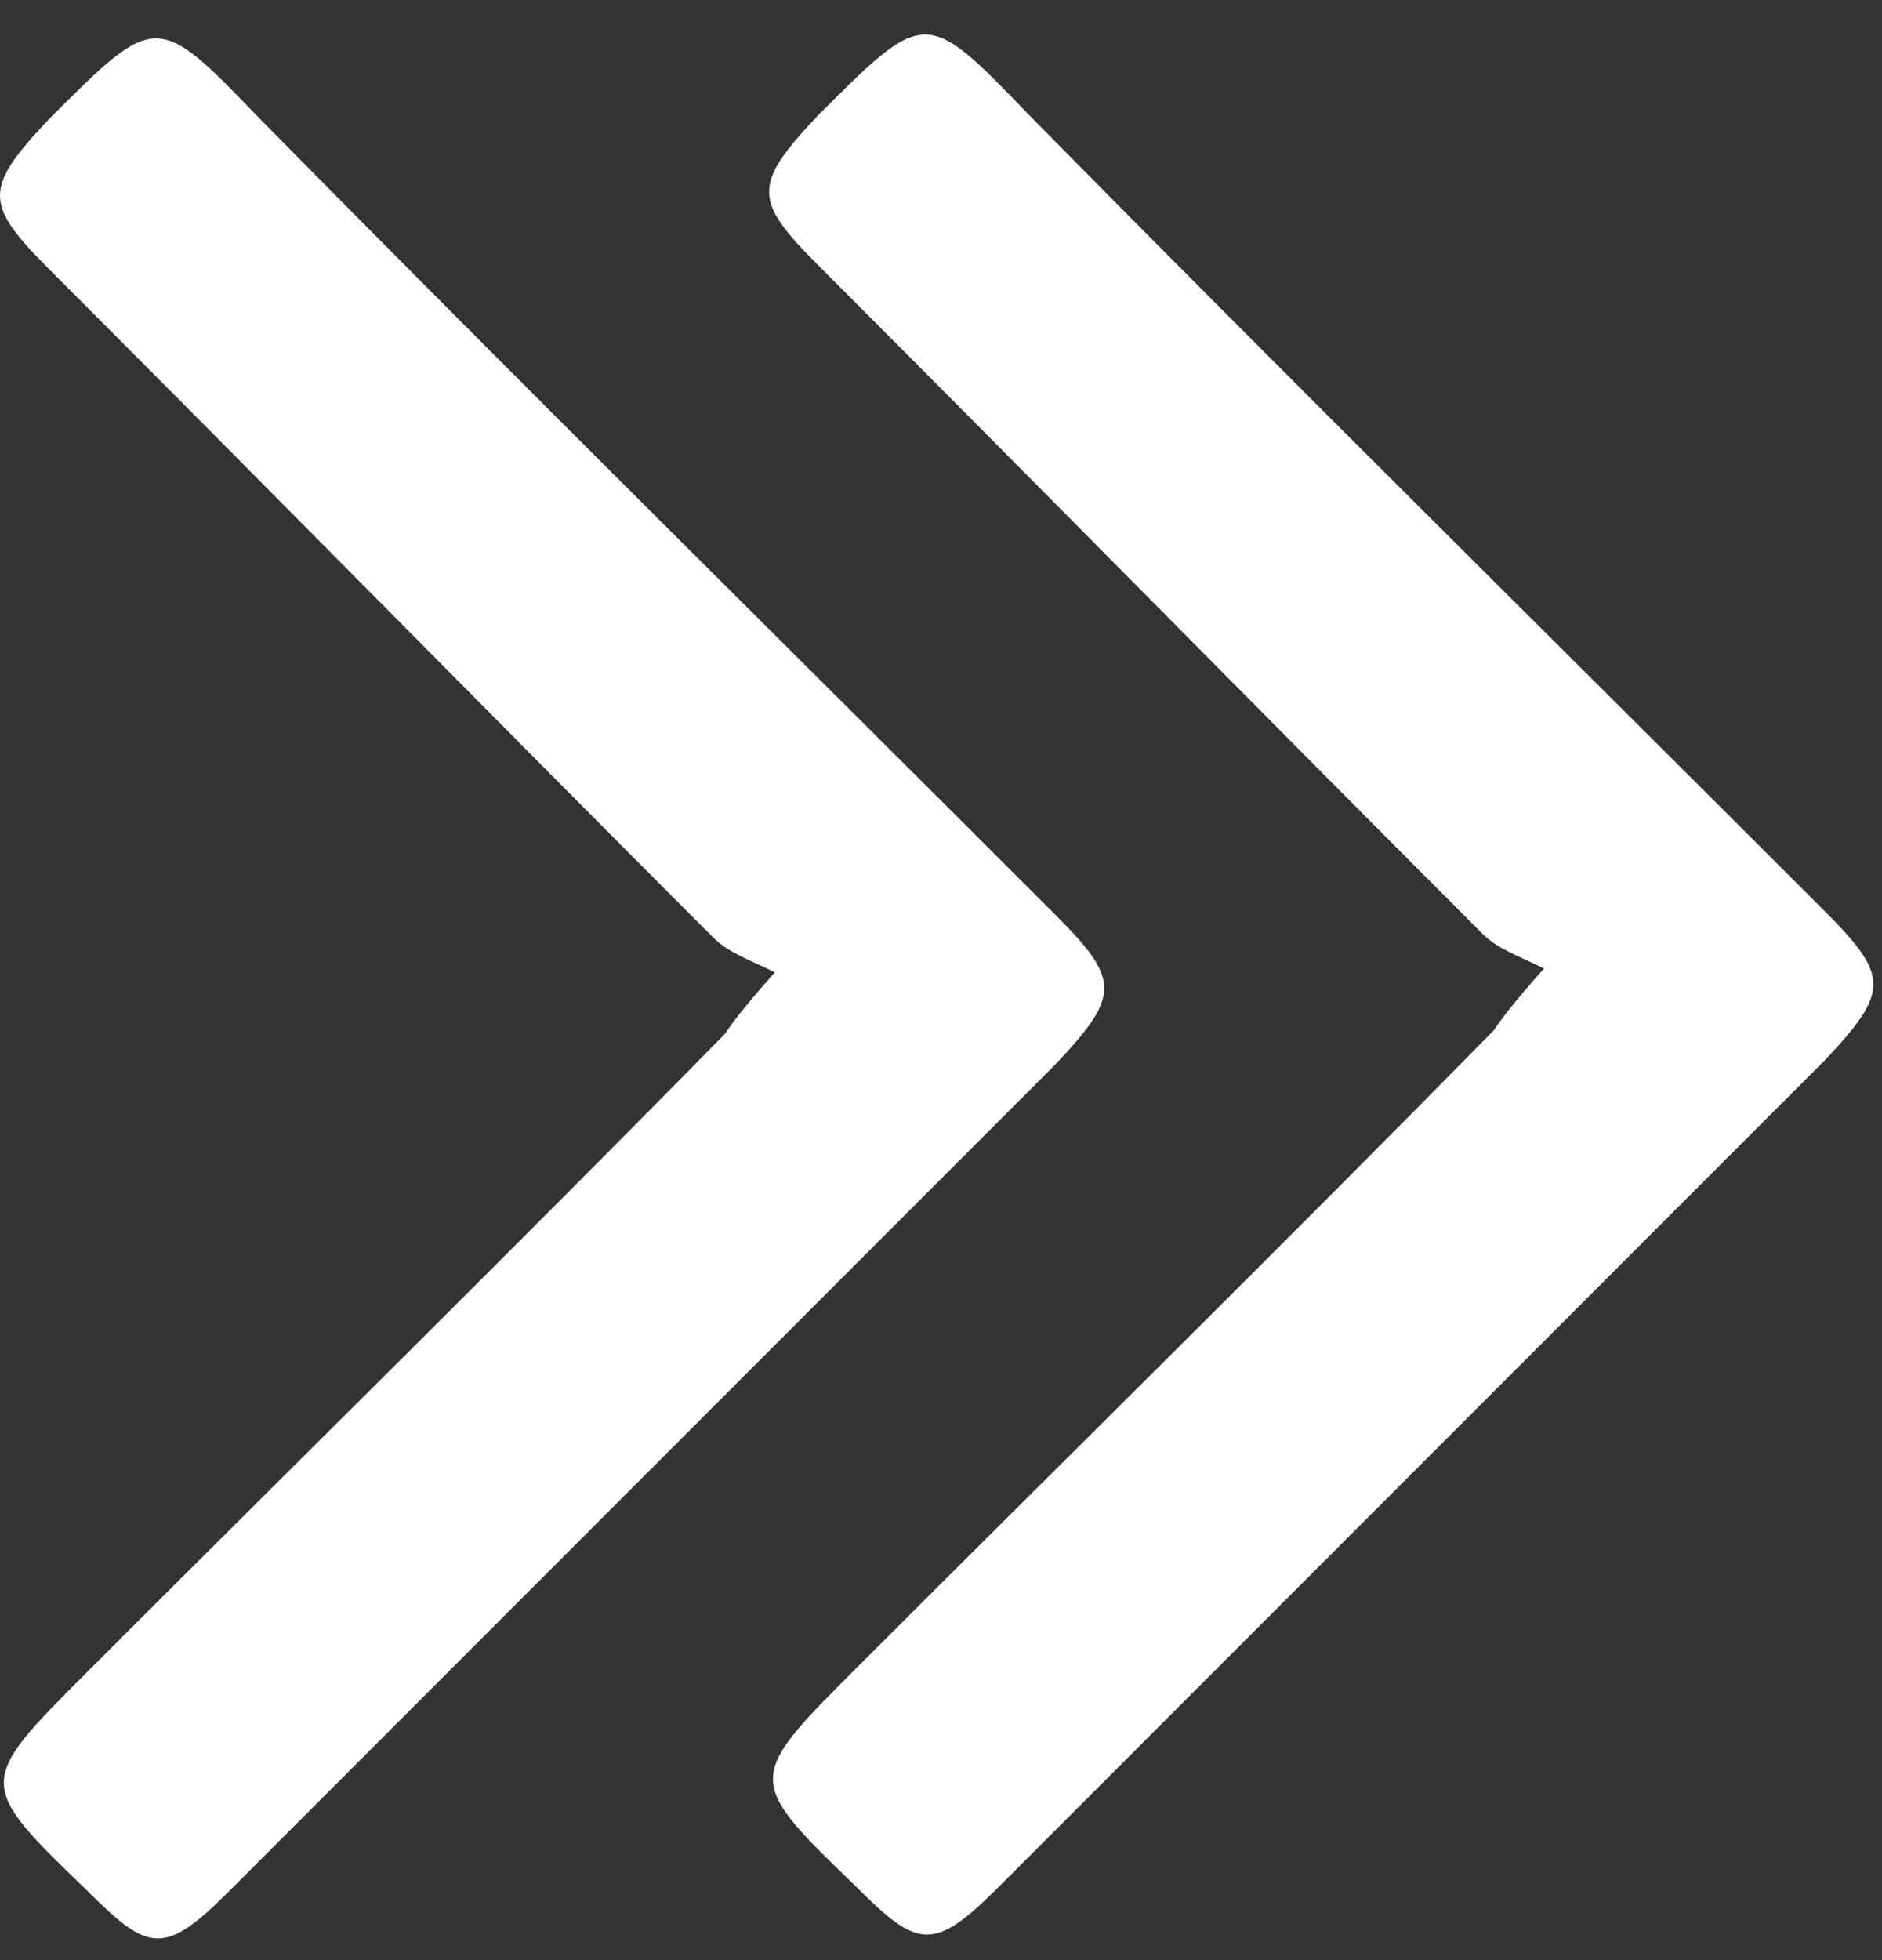<?xml version="1.0" encoding="UTF-8"?>
<svg width="49px" height="51px" viewBox="0 0 49 51" version="1.1" xmlns="http://www.w3.org/2000/svg" xmlns:xlink="http://www.w3.org/1999/xlink">
    <rect x="0" y="0" width="49" height="51" fill="#333333" stroke="none"/>
    <!-- Generator: Sketch 46.2 (44496) - http://www.bohemiancoding.com/sketch -->
    <title>Artboard</title>
    <desc>Created with Sketch.</desc>
    <defs></defs>
    <g id="Page-1" stroke="none" stroke-width="1" fill="none" fill-rule="evenodd">
        <g id="Artboard" fill-rule="nonzero" fill="#FFFFFF">
            <g id="skinny-arrow-right">
                <path d="M40.2,25.2 C39.6,24.9 39,24.7 38.6,24.3 C32.8,18.5 27.1,12.7 21.3,6.9 C19.6,5.2 19.6,4.8 21.3,3 C24.1,0.2 24.1,0.2 26.8,3 C33.7,10 40.6,16.8 47.5,23.7 C49.2,25.4 49.2,25.8 47.5,27.6 C40.3,34.8 33.2,41.9 26,49.1 C24.3,50.8 23.9,50.7 22.3,49.1 C19.4,46.3 19.4,46.3 22.3,43.4 C27.8,37.9 33.4,32.4 38.9,26.8 C39.1,26.5 39.4,26.1 40.2,25.2 Z" id="Shape"></path>
                <path d="M20.175,25.3 C19.575,25 18.975,24.8 18.575,24.4 C12.775,18.6 7.075,12.8 1.275,7 C-0.425,5.3 -0.425,4.9 1.275,3.1 C4.075,0.3 4.075,0.3 6.775,3.1 C13.675,10.1 20.575,16.9 27.475,23.8 C29.175,25.5 29.175,25.9 27.475,27.7 C20.275,34.9 13.175,42 5.975,49.2 C4.275,50.9 3.875,50.8 2.275,49.2 C-0.625,46.4 -0.625,46.4 2.275,43.5 C7.775,38 13.375,32.5 18.875,26.9 C19.075,26.6 19.375,26.2 20.175,25.3 Z" id="Shape-Copy"></path>
            </g>
        </g>
    </g>
</svg>